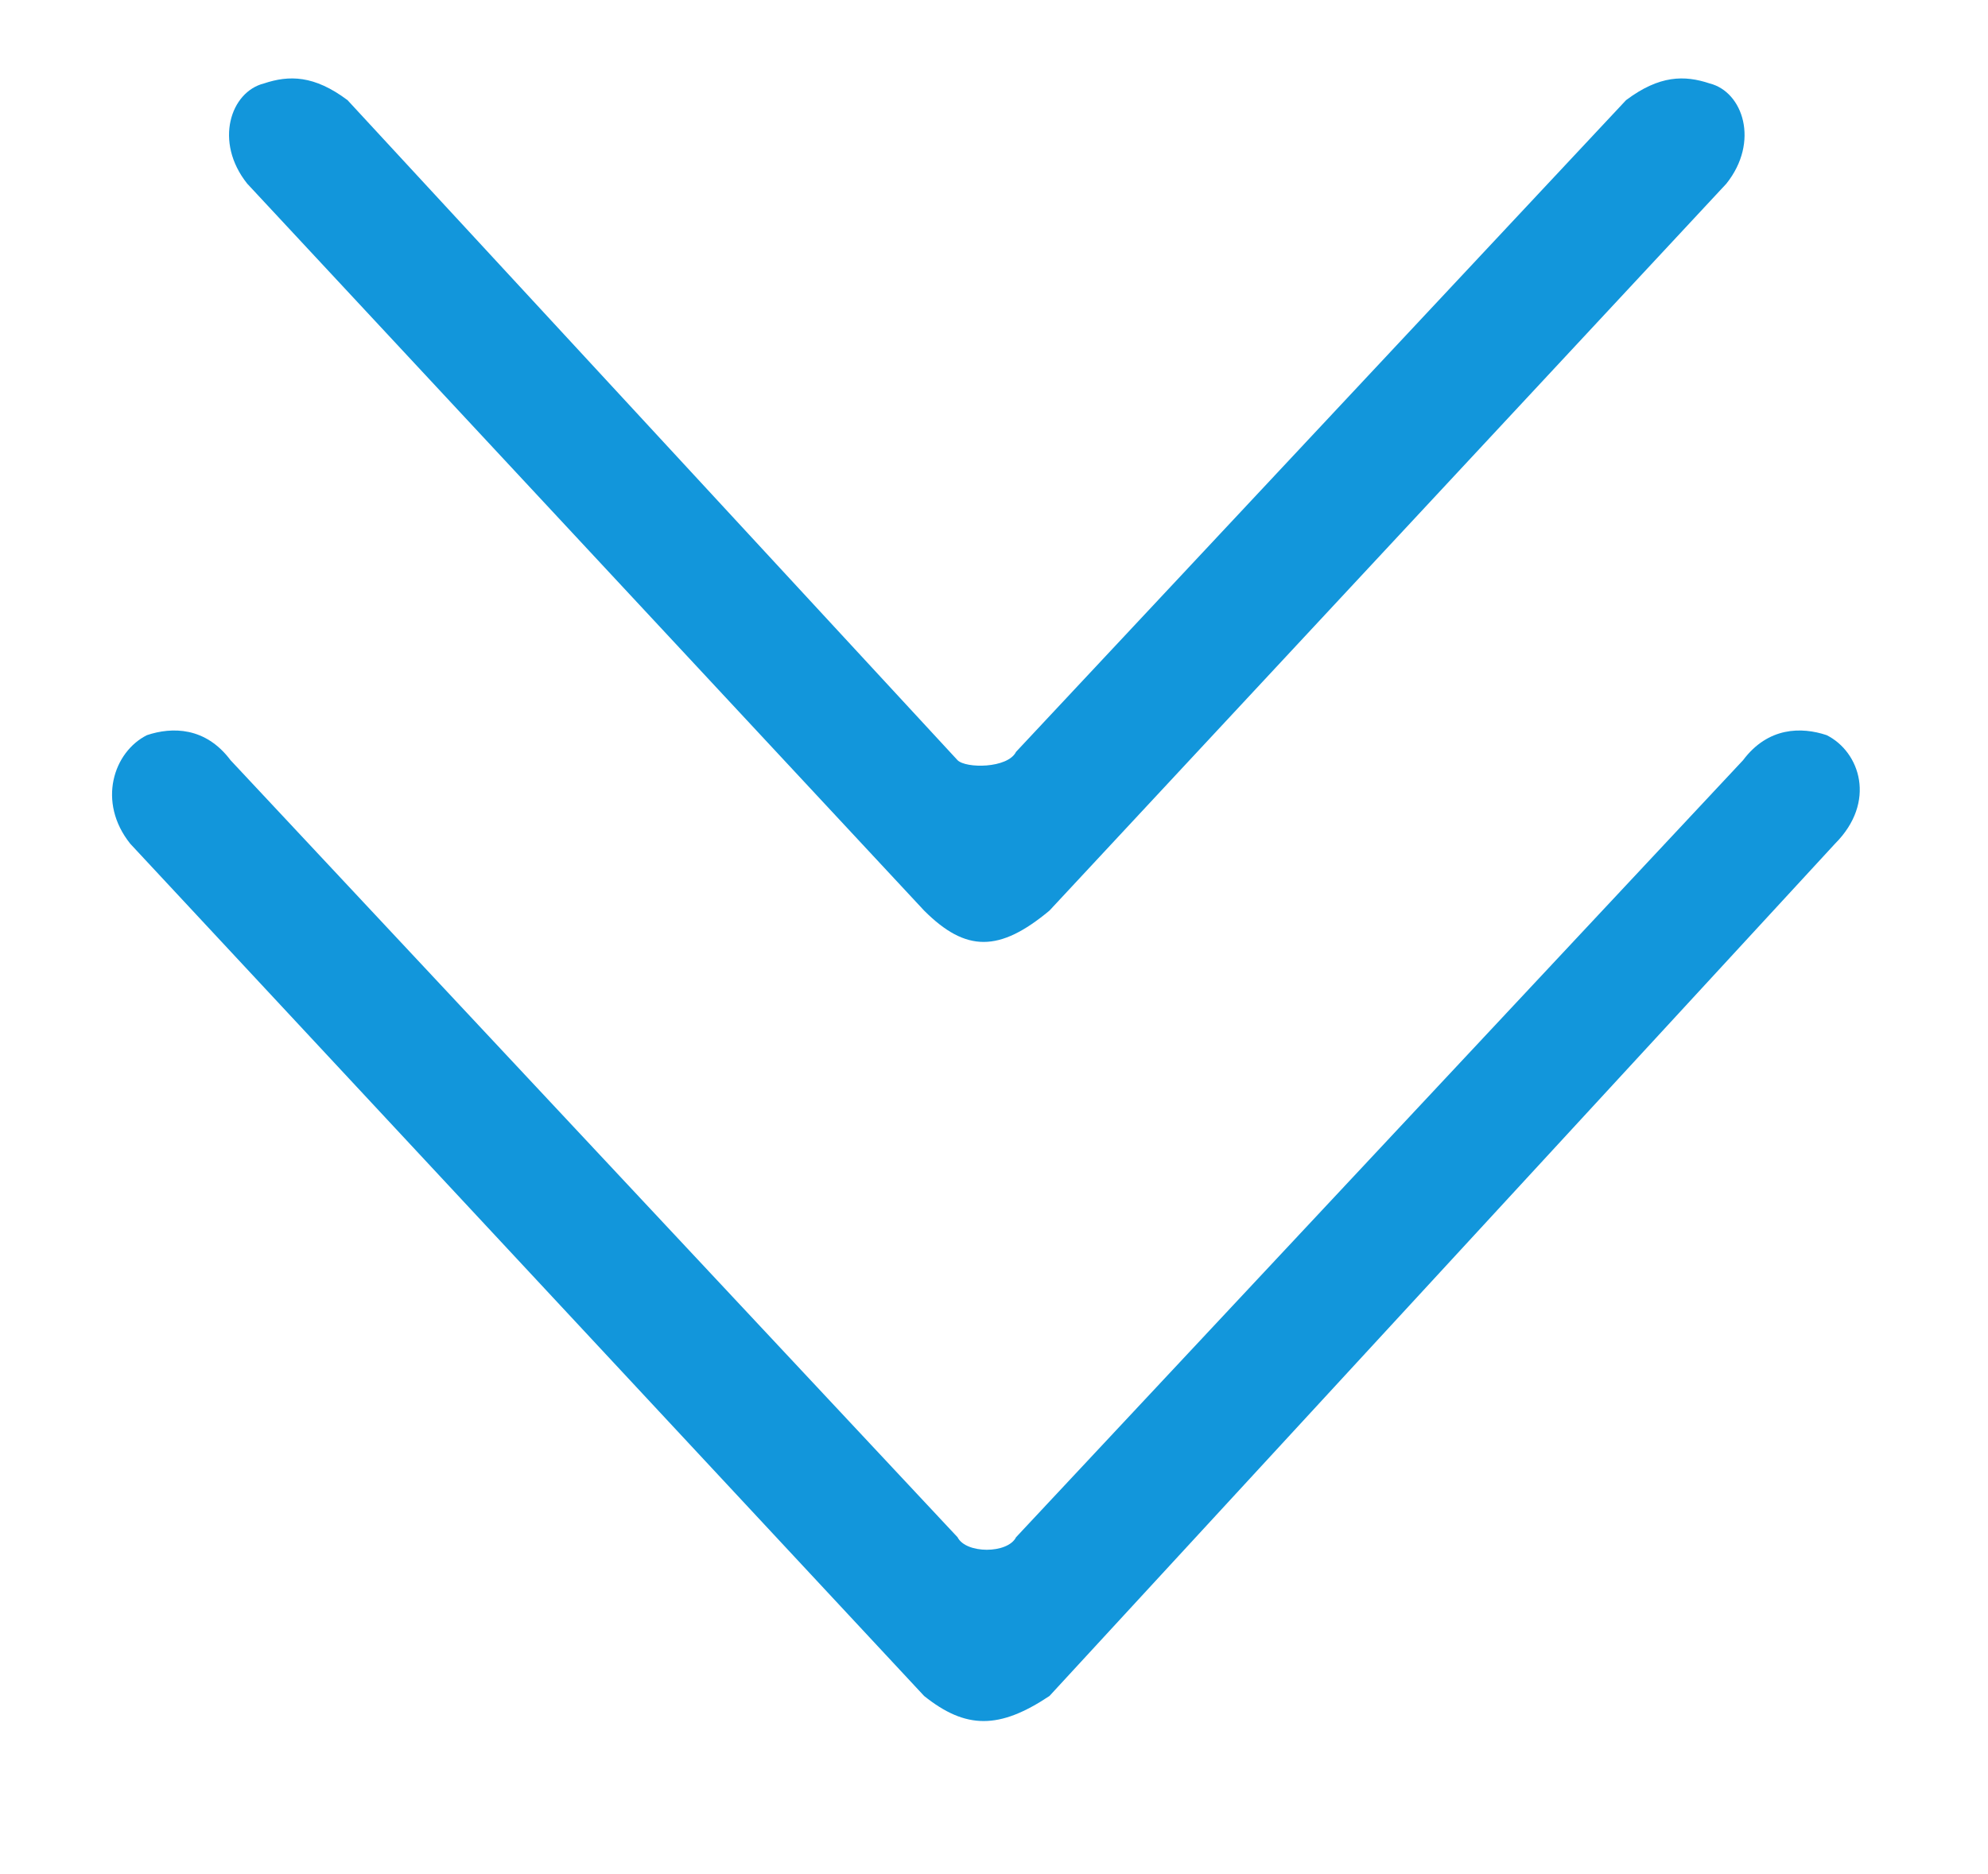 <?xml version="1.0" standalone="no"?><!DOCTYPE svg PUBLIC "-//W3C//DTD SVG 1.1//EN" "http://www.w3.org/Graphics/SVG/1.1/DTD/svg11.dtd"><svg t="1663915039125" class="icon" viewBox="0 0 1086 1024" version="1.1" xmlns="http://www.w3.org/2000/svg" p-id="3184" xmlns:xlink="http://www.w3.org/1999/xlink" width="212.109" height="200"><path d="M71.161 460.995l433.669 465.623c22.824 18.26 41.084 18.26 68.474 0l429.104-465.623c22.824-22.824 13.695-50.214-4.565-59.345-13.695-4.565-31.955-4.565-45.65 13.695l-397.149 424.539c-4.565 9.13-27.389 9.13-31.955 0l-397.149-424.539c-13.695-18.261-31.955-18.261-45.65-13.695-18.26 9.13-27.389 36.519-9.13 59.345zM135.070 100.365l369.76 397.149c22.824 22.824 41.084 22.824 68.474 0l369.76-397.149c18.261-22.824 9.13-50.214-9.13-54.78-13.695-4.565-27.389-4.565-45.65 9.13l-333.241 356.065c-4.565 9.13-27.389 9.13-31.955 4.565l-333.241-360.63c-18.261-13.695-31.955-13.695-45.65-9.13-18.26 4.565-27.389 31.955-9.13 54.78z" p-id="3185" fill="#1296db"></path></svg>